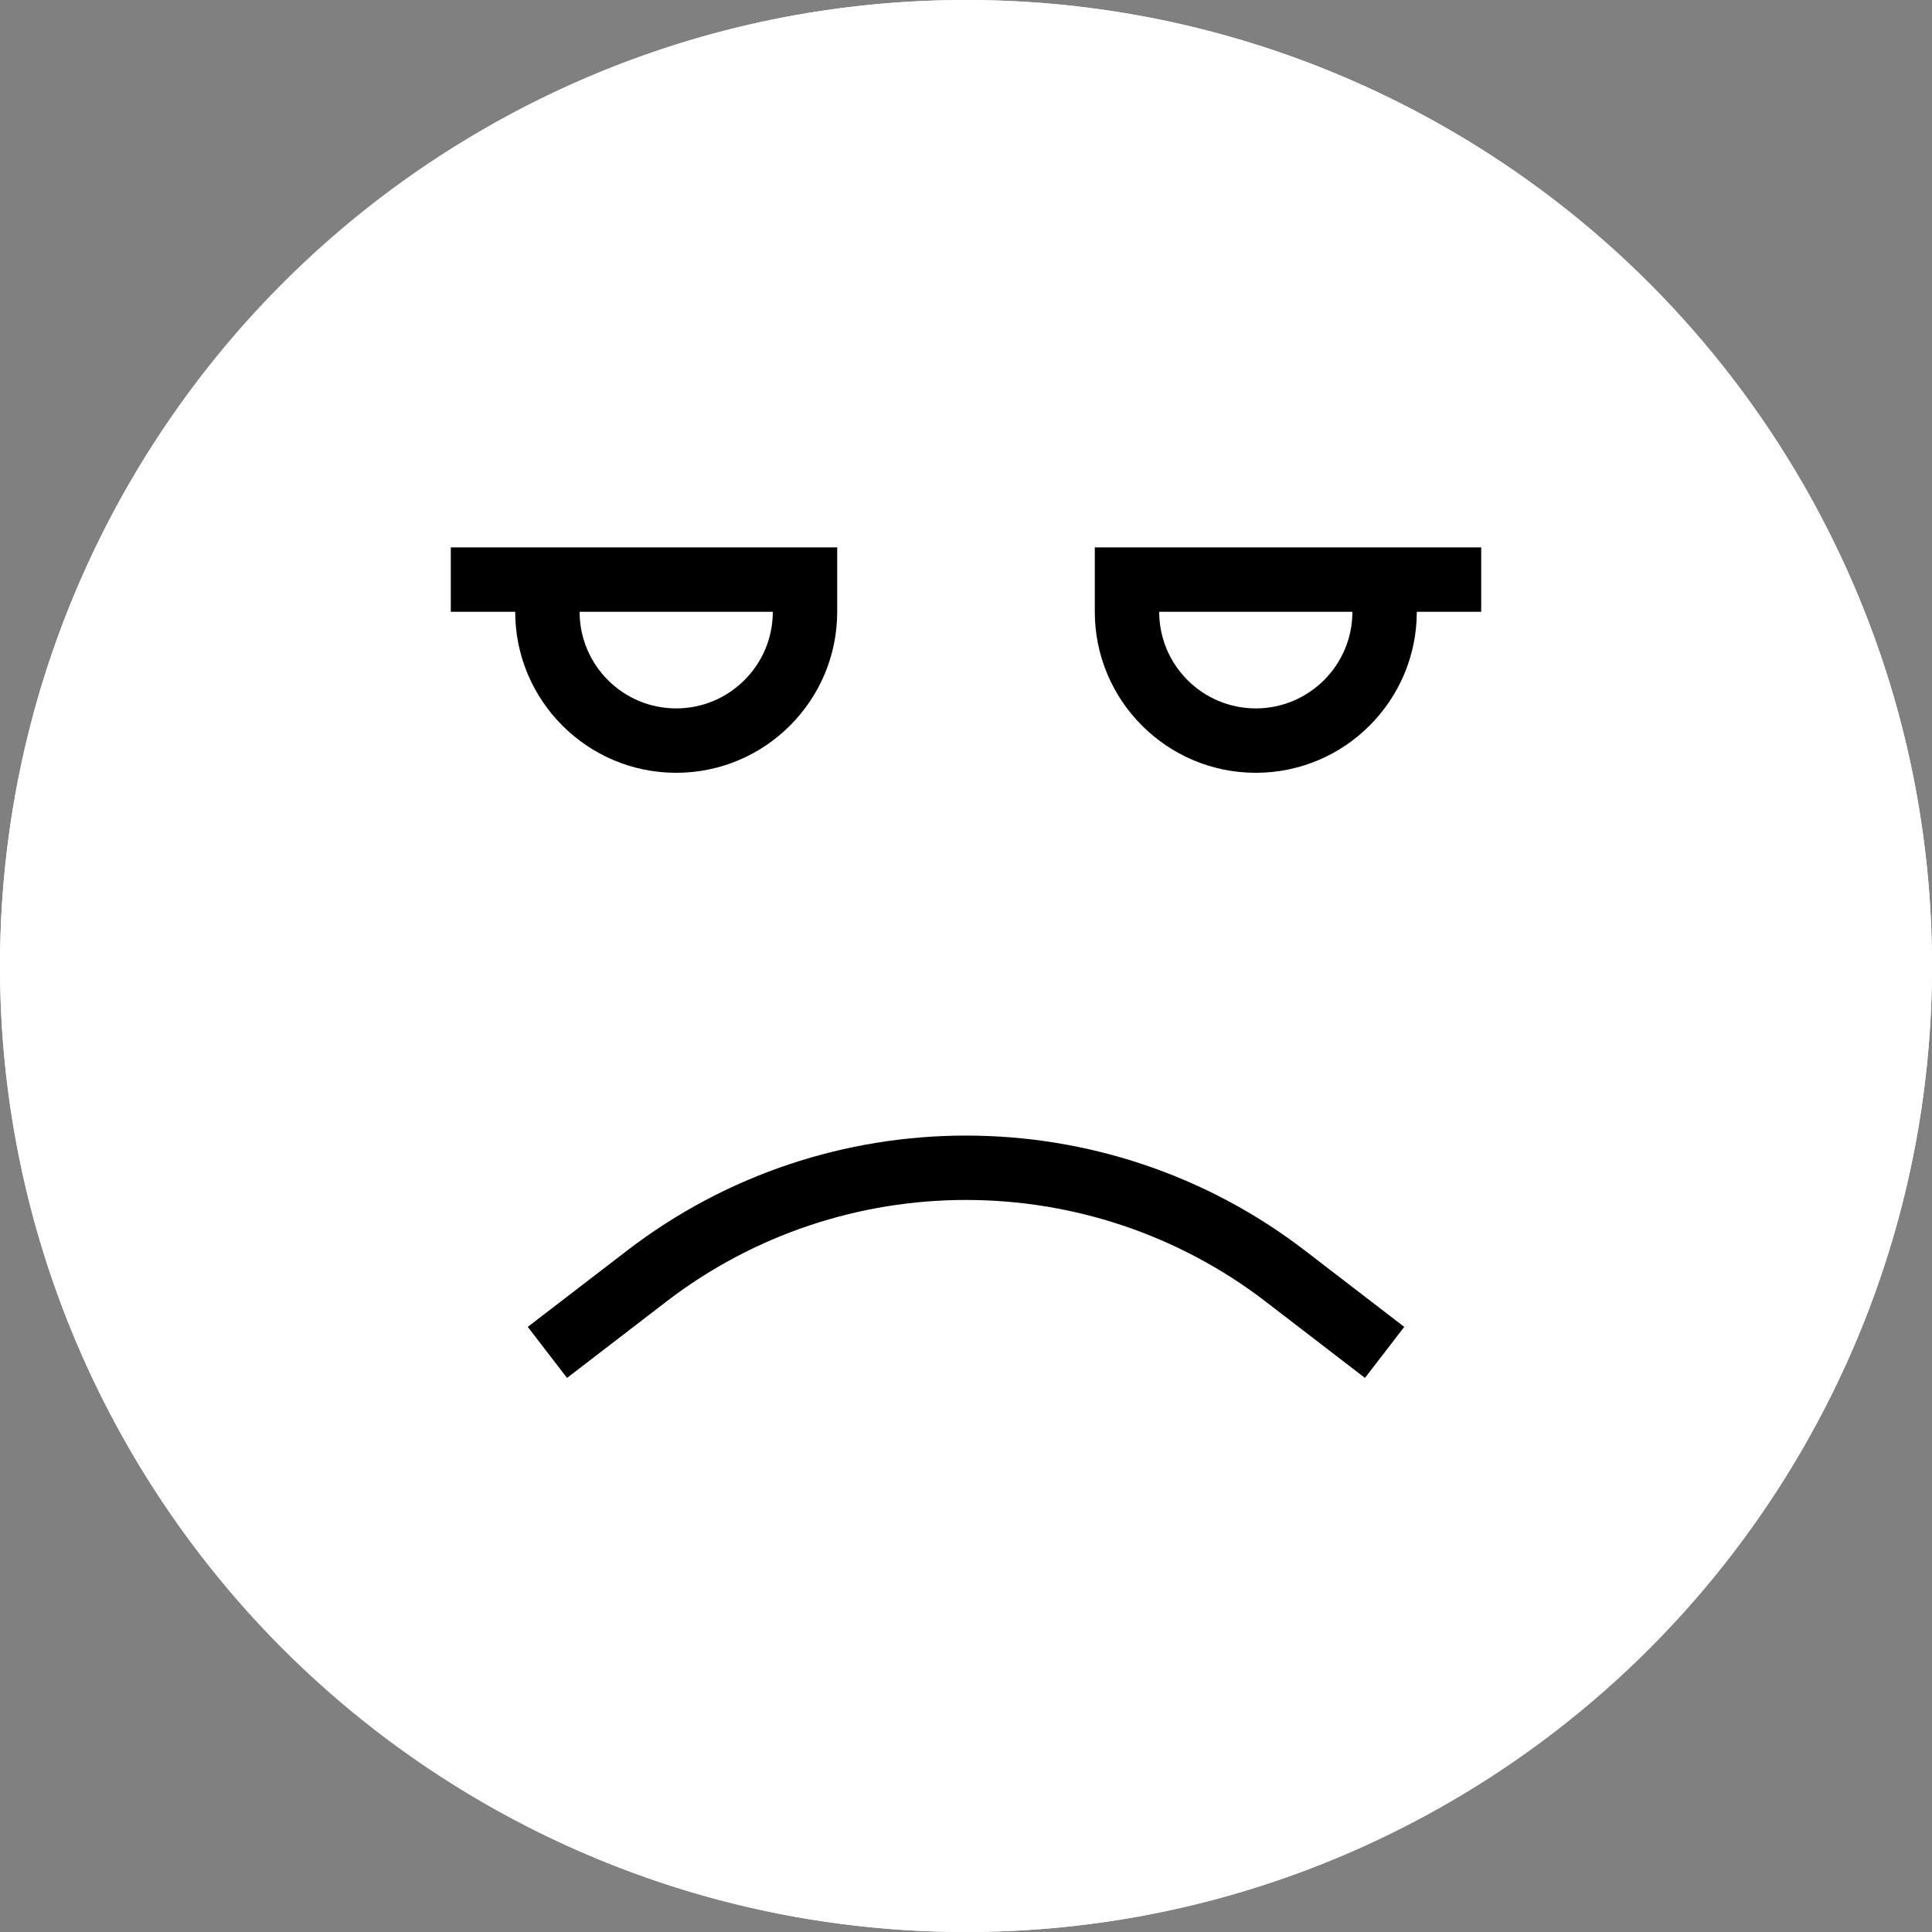 <svg height="24" viewBox="0 0 24 24" width="24" xmlns="http://www.w3.org/2000/svg"><rect x="0" y="0" width="24" height="24" fill="#808080" stroke="none"/><g fill="none" fill-rule="evenodd"><circle cx="12" cy="12" fill="#fff" r="12"/><g fill-rule="nonzero"><path d="m12 24c6.617 0 12-5.383 12-12s-5.383-12-12-12-12 5.383-12 12 5.383 12 12 12zm0-23.2c6.176 0 11.2 5.024 11.2 11.2s-5.024 11.2-11.2 11.2-11.2-5.024-11.2-11.2 5.024-11.2 11.2-11.2z" fill="#fff"/><path d="m6.556 16.483.488.634 1.228-.944c2.195-1.689 5.261-1.689 7.456 0l1.228.944.488-.634-1.228-.944c-2.482-1.91-5.95-1.91-8.431 0z" fill="#000"/><path d="m8.4 9.6c1.103 0 2-.897 2-2v-.8h-4.8v.8h.8c0 1.103.897 2 2 2zm1.2-2c0 .662-.538 1.2-1.2 1.2s-1.2-.538-1.2-1.2z" fill="#000"/><path d="m15.6 9.6c1.103 0 2-.897 2-2h.8v-.8h-4.8v.8c0 1.103.897 2 2 2zm1.2-2c0 .662-.538 1.2-1.2 1.2s-1.2-.538-1.2-1.2z" fill="#000"/></g></g></svg>